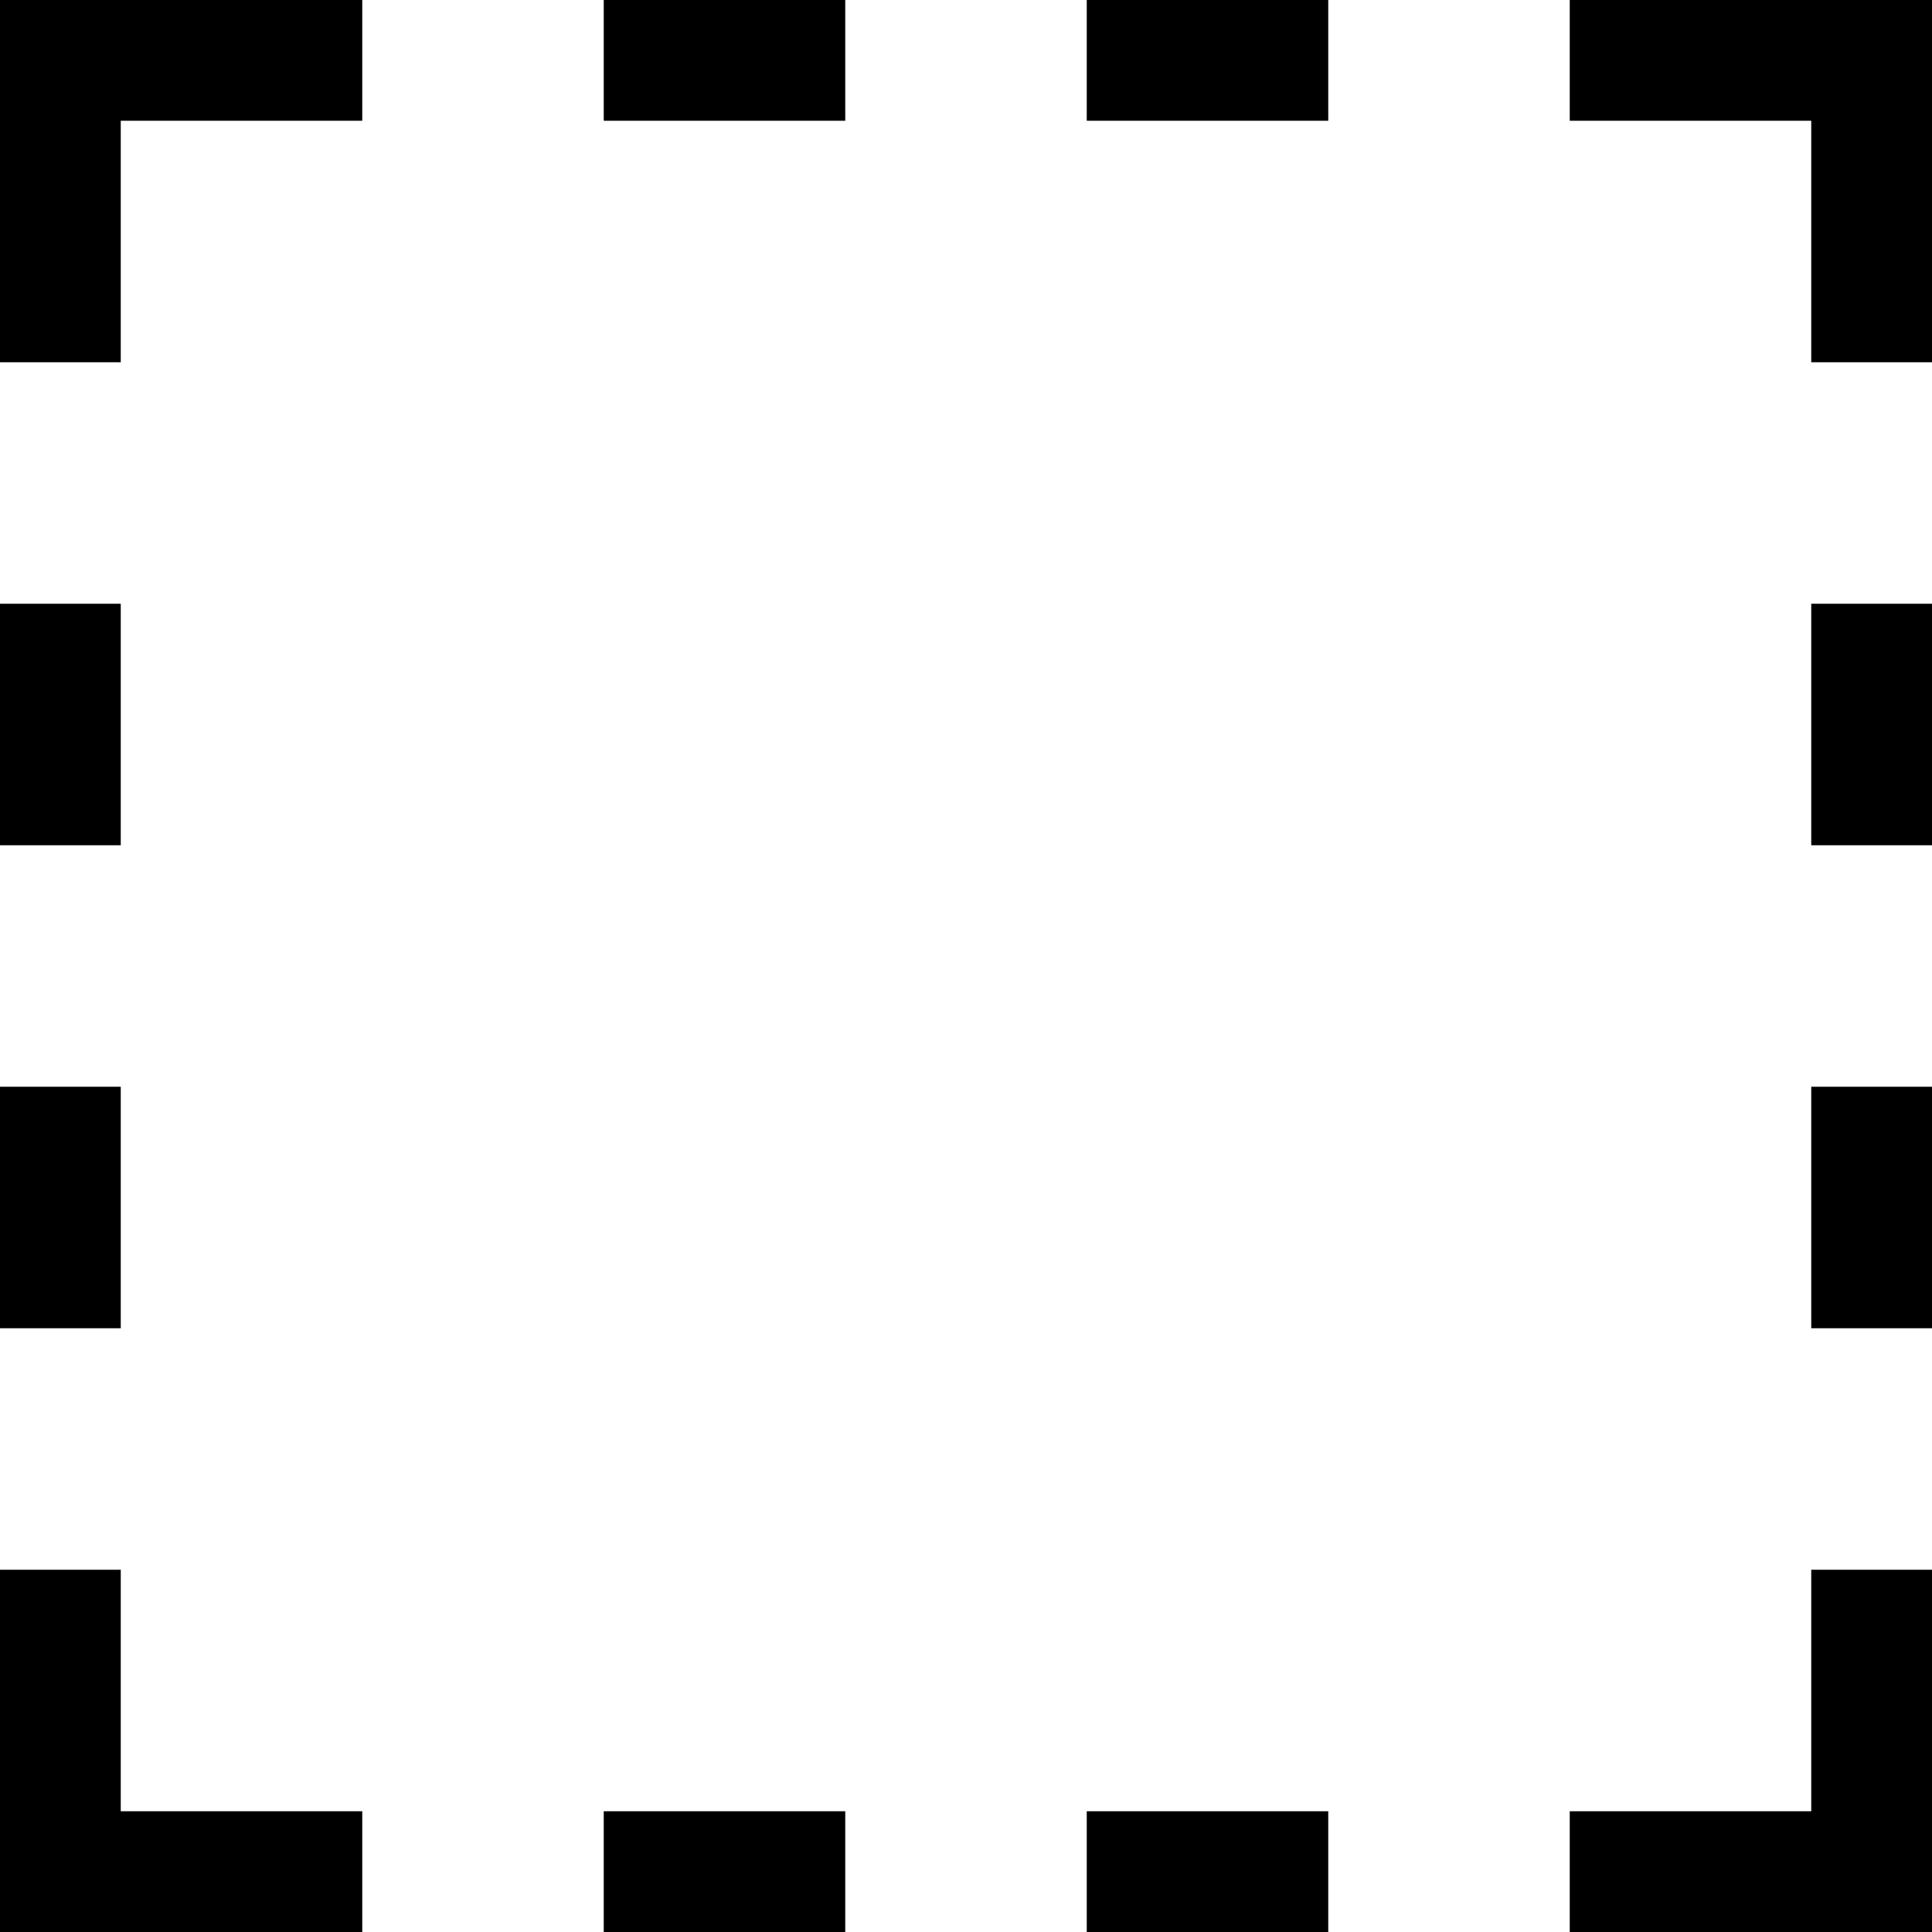 <svg xmlns="http://www.w3.org/2000/svg" height="16" viewBox="0 0 16 16"><path d="M3 0H0v3h1V1h2zm0 16H0v-3h1v2h2zM13 0h3v3h-1V1h-2zm0 16h3v-3h-1v2h-2zM0 5h1v2H0zm0 4h1v2H0zm15 0h1v2h-1zm0-4h1v2h-1zM5 0h2v1H5zm4 0h2v1H9zM5 15h2v1H5zm4 0h2v1H9z"/></svg>
